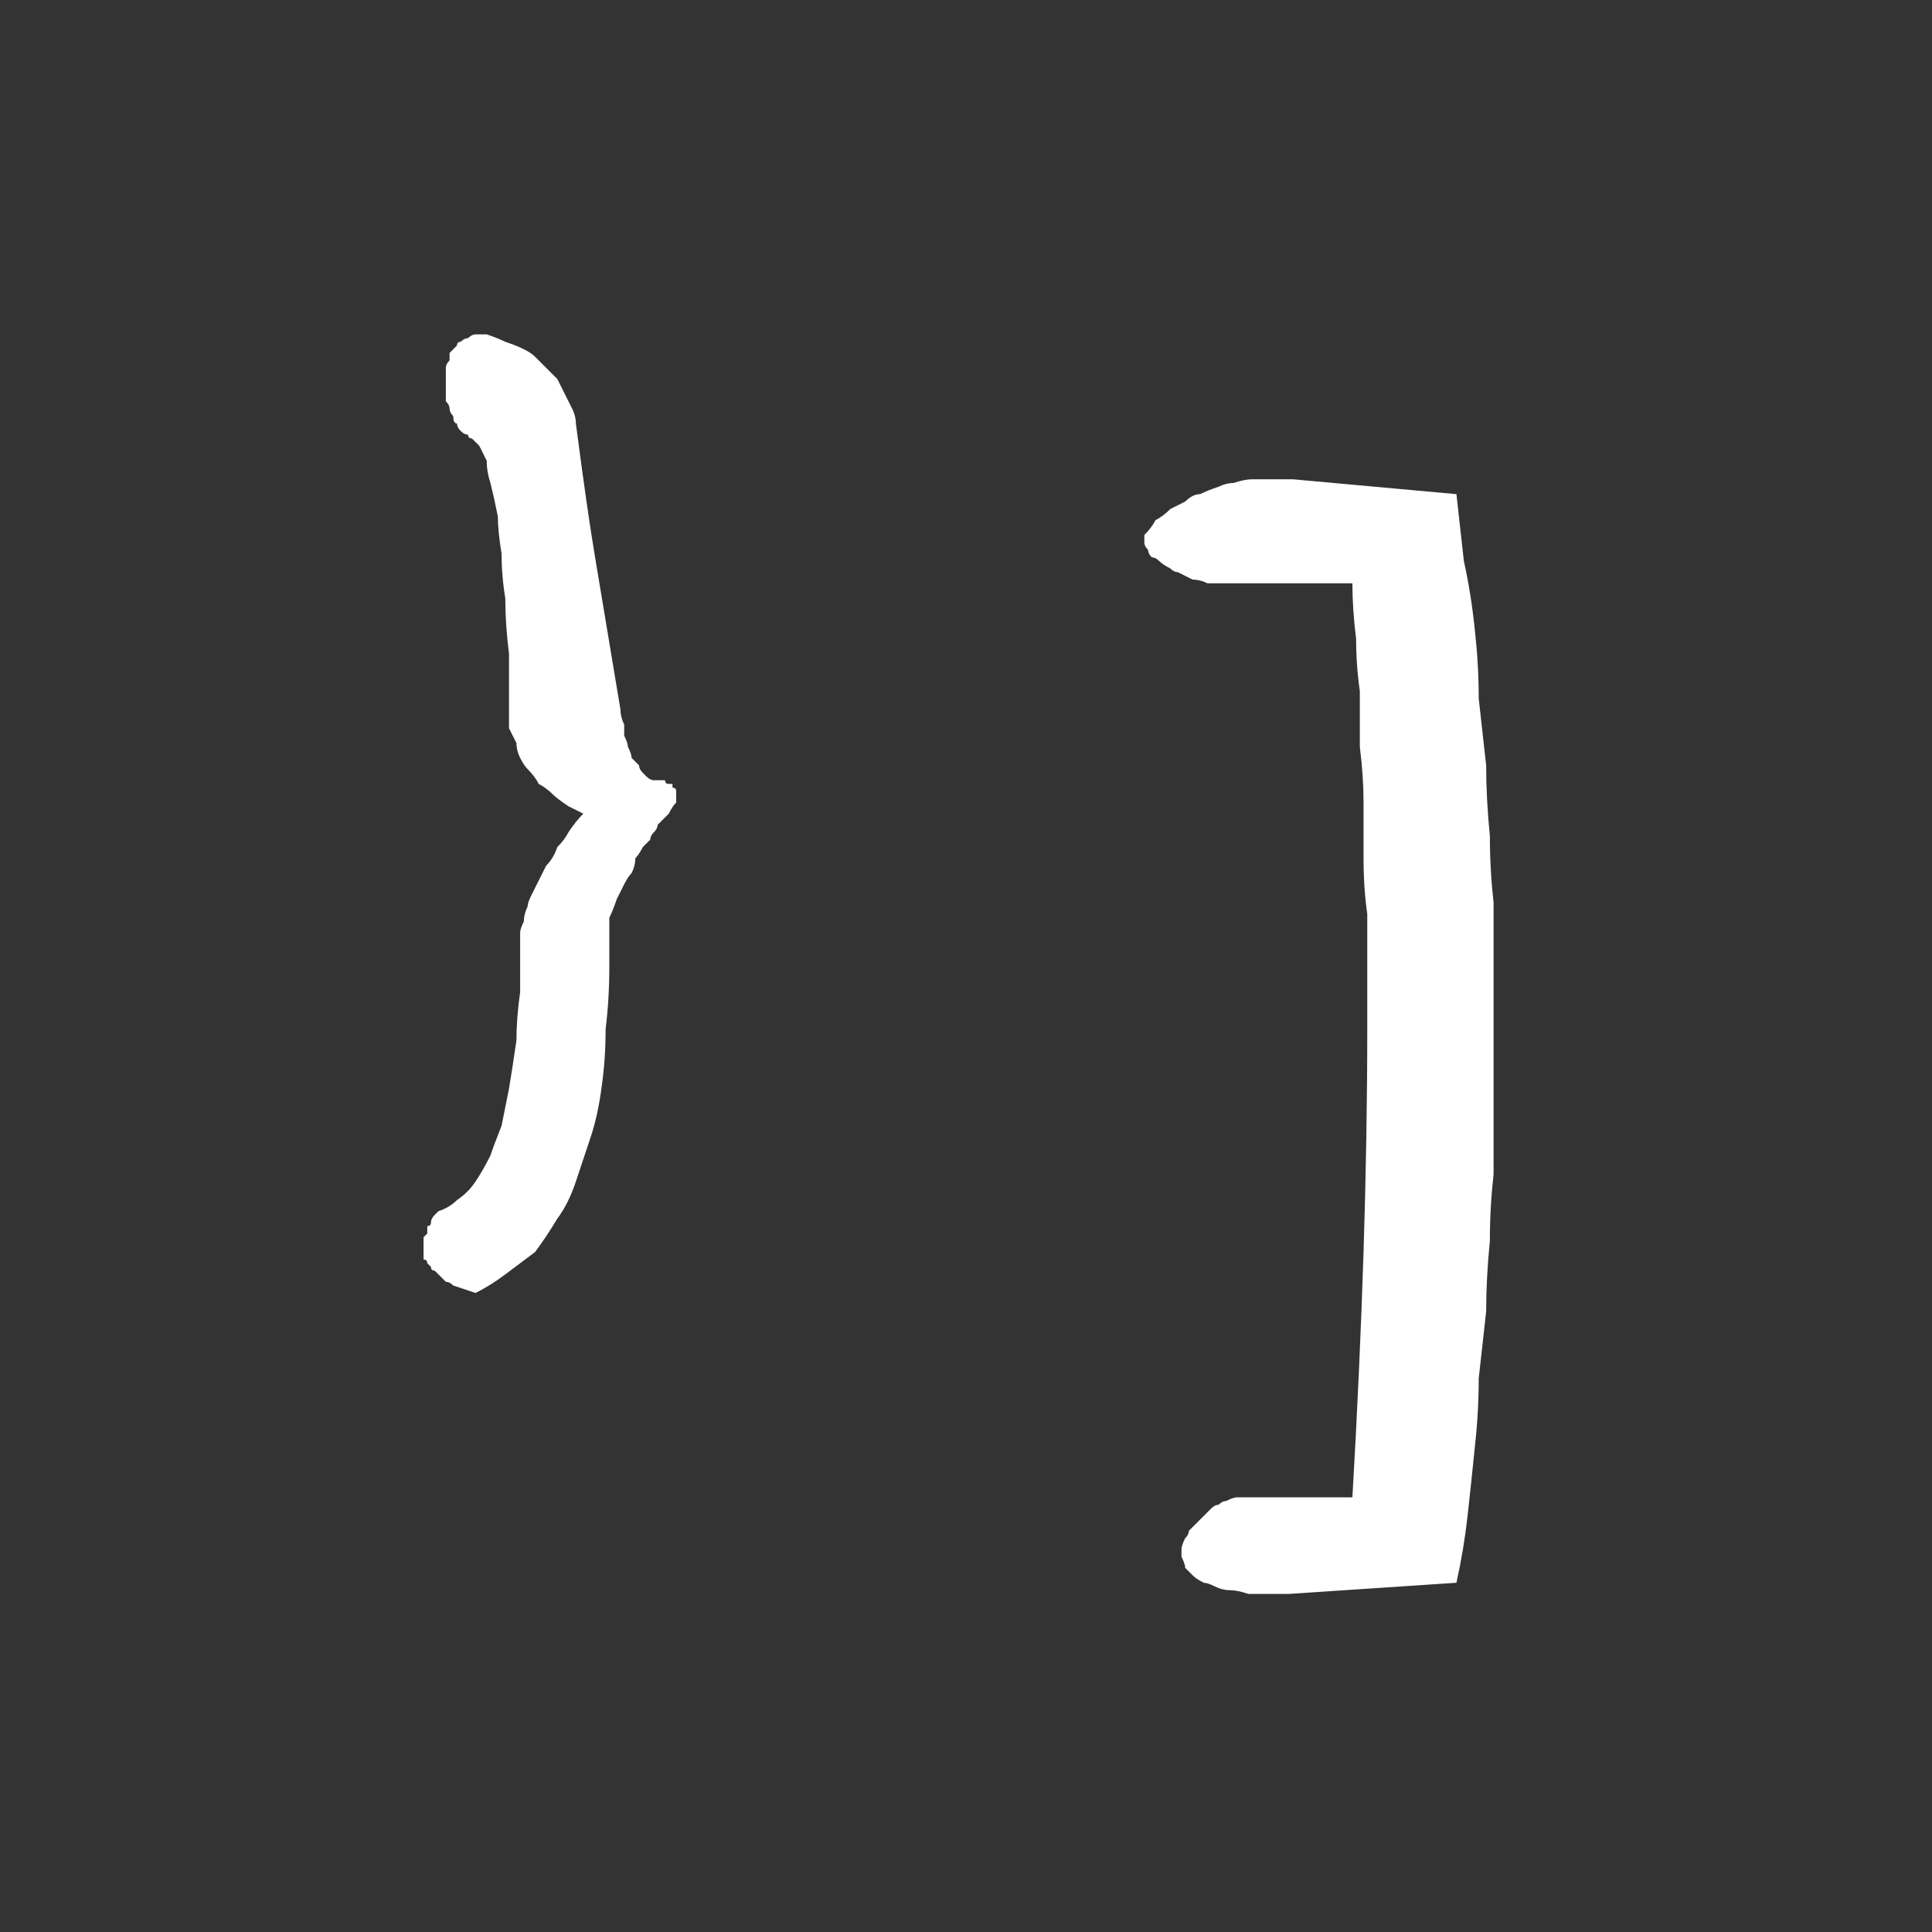 <?xml version="1.0" encoding="UTF-8" standalone="no"?>
<svg xmlns:ffdec="https://www.free-decompiler.com/flash" xmlns:xlink="http://www.w3.org/1999/xlink" ffdec:objectType="shape" height="26.0px" width="26.0px" xmlns="http://www.w3.org/2000/svg">
  <rect width="100%" height="100%" fill="#333333" stroke="none"/>
  <g transform="matrix(1.0, 0.0, 0.0, 1.0, 0.0, 0.0)">
    <path d="M18.2 7.85 L16.25 7.85 Q16.15 7.8 16.05 7.8 15.95 7.75 15.85 7.7 15.8 7.7 15.75 7.65 15.65 7.6 15.6 7.55 15.55 7.5 15.5 7.5 15.45 7.45 15.45 7.4 15.4 7.35 15.4 7.3 15.4 7.25 15.4 7.2 15.5 7.1 15.55 7.0 15.65 6.95 15.75 6.85 15.85 6.8 15.95 6.75 16.05 6.65 16.15 6.65 16.25 6.6 16.4 6.55 16.5 6.5 16.6 6.5 16.75 6.45 16.85 6.45 17.0 6.45 17.1 6.45 17.15 6.45 17.2 6.45 17.2 6.45 17.25 6.45 17.3 6.45 17.35 6.45 17.35 6.45 17.4 6.45 L19.6 6.65 Q19.65 7.1 19.7 7.55 19.8 8.0 19.85 8.5 19.9 8.95 19.9 9.4 19.95 9.85 20.0 10.3 20.0 10.75 20.05 11.25 20.05 11.7 20.1 12.15 20.1 12.6 20.1 13.05 20.1 13.5 20.1 13.95 20.1 14.4 20.1 14.85 20.1 15.35 20.1 15.8 20.05 16.25 20.05 16.7 20.0 17.2 20.0 17.65 19.95 18.1 19.9 18.55 19.9 19.0 19.85 19.45 19.8 19.95 19.75 20.4 19.7 20.85 19.6 21.3 L17.35 21.45 17.05 21.45 Q16.9 21.45 16.8 21.45 16.65 21.4 16.55 21.4 16.45 21.4 16.35 21.35 16.25 21.3 16.2 21.3 16.1 21.25 16.05 21.2 16.0 21.15 15.95 21.1 15.95 21.05 15.9 20.95 15.9 20.9 15.9 20.85 15.9 20.8 15.95 20.7 16.0 20.65 16.0 20.6 16.05 20.55 16.1 20.5 16.15 20.45 16.2 20.4 16.25 20.35 16.3 20.3 16.35 20.25 16.4 20.25 16.45 20.2 16.5 20.2 16.6 20.15 16.65 20.15 L18.2 20.15 Q18.4 16.7 18.4 13.85 18.4 13.45 18.4 13.1 18.4 12.7 18.4 12.3 18.35 11.95 18.35 11.55 18.35 11.2 18.35 10.8 18.35 10.45 18.3 10.05 18.3 9.7 18.3 9.3 18.25 8.95 18.25 8.6 18.2 8.2 18.2 7.85 L18.2 7.85" fill="#ffffff" fill-rule="evenodd" stroke="none"/>
    <path d="M8.8 10.5 Q8.75 10.5 8.7 10.45 8.7 10.45 8.65 10.4 8.6 10.35 8.6 10.3 8.55 10.25 8.5 10.2 8.5 10.15 8.45 10.05 8.45 10.0 8.4 9.9 8.4 9.85 8.4 9.75 8.35 9.65 8.35 9.55 L8.0 7.45 Q7.9 6.85 7.75 5.7 7.75 5.6 7.7 5.5 7.65 5.4 7.6 5.3 7.55 5.2 7.5 5.1 7.45 5.05 7.35 4.95 7.3 4.9 7.2 4.8 7.15 4.75 7.05 4.7 6.95 4.65 6.8 4.6 6.7 4.55 6.55 4.5 6.5 4.5 6.4 4.5 6.35 4.5 6.3 4.55 6.25 4.55 6.2 4.6 6.15 4.6 6.15 4.65 6.1 4.7 6.05 4.75 6.05 4.8 6.05 4.85 6.0 4.9 6.0 4.95 6.0 5.05 6.0 5.1 6.0 5.2 6.0 5.25 6.0 5.35 6.0 5.4 6.05 5.45 6.05 5.5 6.05 5.55 6.1 5.6 6.1 5.7 6.15 5.7 6.15 5.75 6.2 5.8 6.25 5.85 6.3 5.85 6.3 5.9 6.35 5.9 6.4 5.95 6.45 6.0 6.5 6.1 6.55 6.2 6.55 6.35 6.6 6.5 6.65 6.7 6.7 6.95 6.7 7.15 6.75 7.45 6.75 7.75 6.8 8.05 6.8 8.4 6.85 8.8 6.85 9.15 6.85 9.6 6.85 9.7 6.85 9.8 6.9 9.9 6.95 10.0 6.95 10.1 7.0 10.2 7.05 10.3 7.1 10.35 7.2 10.45 7.25 10.55 7.35 10.6 7.45 10.7 7.5 10.75 7.65 10.85 7.75 10.9 7.85 10.95 7.75 11.05 7.65 11.2 7.6 11.3 7.5 11.4 7.45 11.55 7.35 11.65 7.3 11.75 7.25 11.85 7.2 11.95 7.15 12.05 7.1 12.15 7.1 12.2 7.05 12.3 7.05 12.4 7.0 12.5 7.0 12.55 7.0 12.95 7.0 13.35 6.95 13.7 6.95 14.0 6.9 14.35 6.85 14.65 6.8 14.9 6.75 15.15 6.65 15.4 6.6 15.55 6.5 15.75 6.4 15.9 6.3 16.05 6.15 16.15 6.05 16.25 5.9 16.3 5.85 16.35 5.85 16.35 5.8 16.4 5.8 16.45 5.8 16.5 5.75 16.5 5.75 16.55 5.75 16.6 5.75 16.6 5.7 16.65 5.7 16.7 5.7 16.7 5.7 16.75 5.7 16.8 5.7 16.8 5.7 16.85 5.7 16.85 5.7 16.9 5.7 16.9 5.7 16.95 5.75 16.95 5.75 17.0 5.75 17.0 5.8 17.05 5.8 17.1 5.85 17.1 5.9 17.15 5.9 17.15 5.95 17.2 6.0 17.25 6.05 17.25 6.1 17.3 6.4 17.4 6.4 17.4 6.6 17.3 6.8 17.15 7.0 17.0 7.2 16.85 7.35 16.65 7.5 16.4 7.65 16.2 7.75 15.9 7.85 15.6 7.95 15.3 8.05 15.0 8.1 14.6 8.15 14.25 8.15 13.85 8.2 13.45 8.2 13.0 L8.2 12.35 Q8.25 12.25 8.3 12.1 8.35 12.0 8.4 11.9 8.45 11.8 8.5 11.75 8.55 11.65 8.55 11.55 8.6 11.5 8.65 11.4 8.7 11.35 8.75 11.3 8.75 11.25 8.8 11.2 8.85 11.15 8.85 11.1 8.95 11.0 9.0 10.95 9.05 10.85 9.1 10.8 9.1 10.75 9.1 10.7 9.1 10.7 9.1 10.65 9.1 10.65 9.1 10.65 9.1 10.6 9.05 10.6 9.05 10.6 9.05 10.55 9.0 10.55 9.0 10.55 8.95 10.55 8.95 10.5 8.9 10.5 8.85 10.5 8.85 10.5 8.8 10.5 L8.8 10.5" fill="#ffffff" fill-rule="evenodd" stroke="none"/>
  </g>
</svg>
